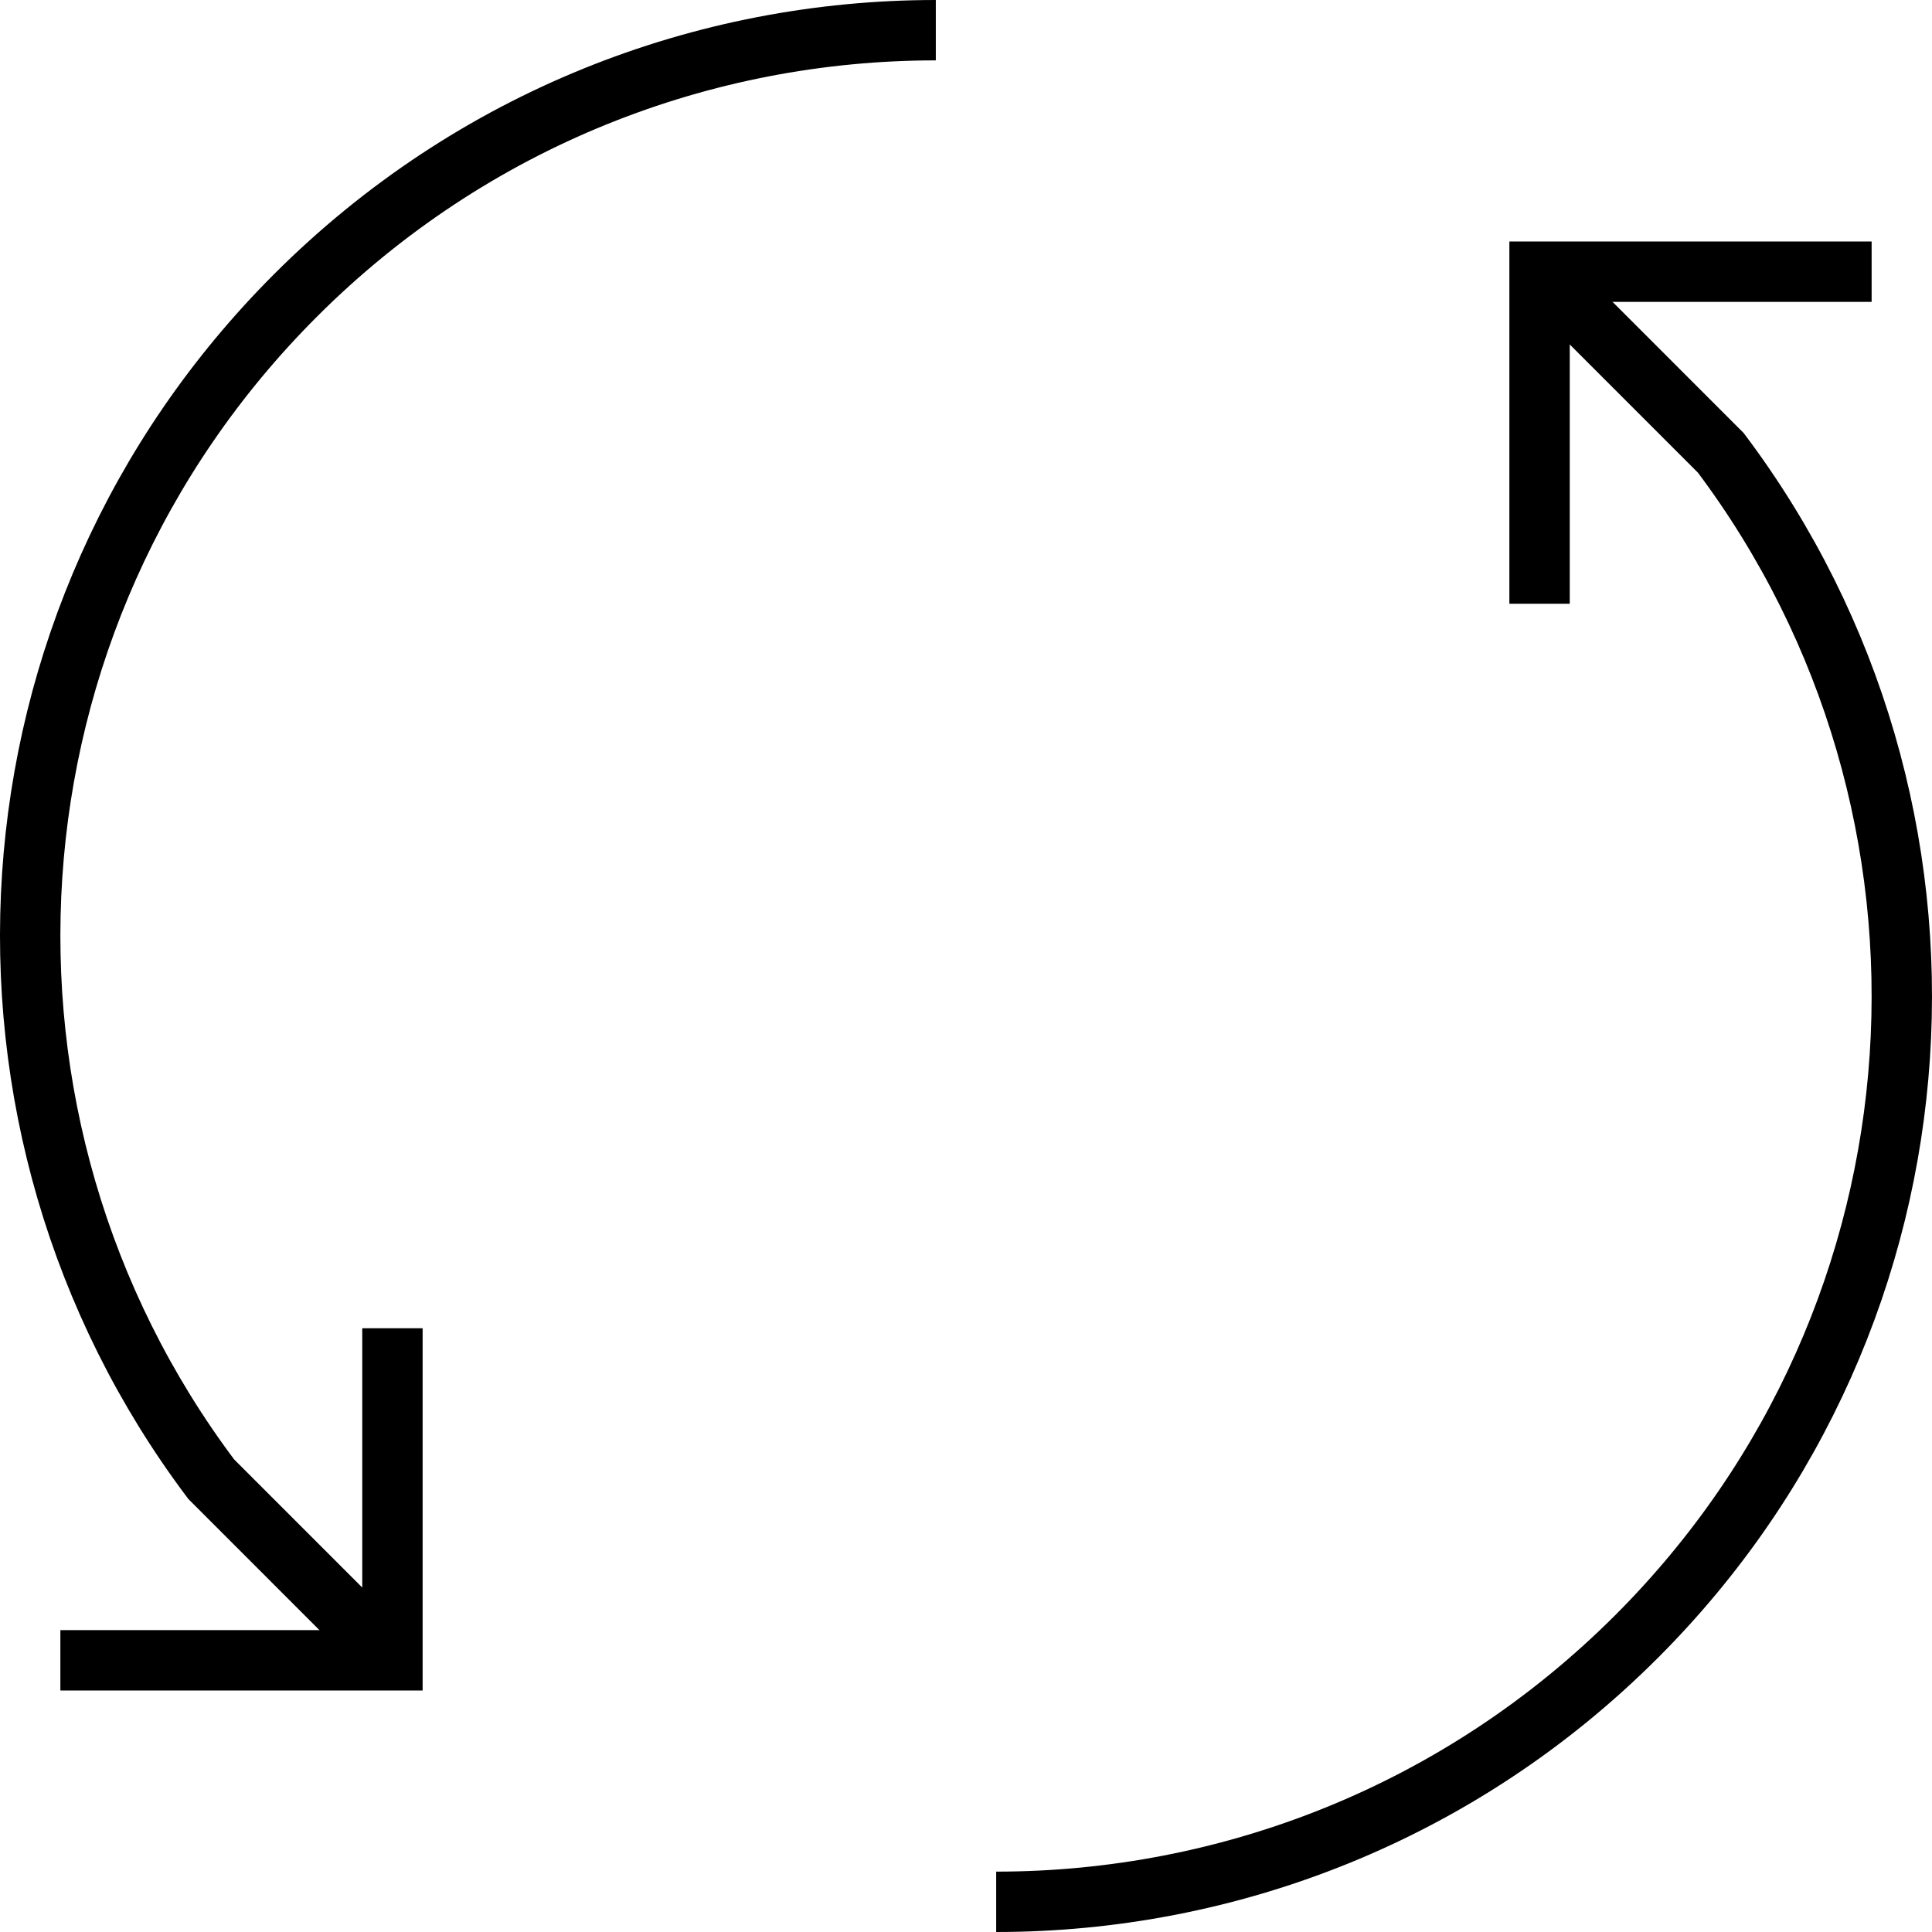 <?xml version="1.0" encoding="utf-8"?><svg class="icon" id="arrows_rotate_anti" style="fill:none; stroke:black; stroke-width:2;" viewBox="0 0 64 64" xmlns="http://www.w3.org/2000/svg"><g><path d="M31,1C23.322,1,15.646,3.929,9.788,9.787   C-0.91,20.484-1.841,37.248,6.997,49l6.001,6.002"/></g><g><path d="M33,63c7.678,0,15.354-2.929,21.212-8.787   C64.91,43.516,65.841,26.752,57.003,15l-6.001-6.002"/></g><polyline points="13,44 13,55 2,55   "/><polyline points="51,20 51,9 62,9   "/></svg>
